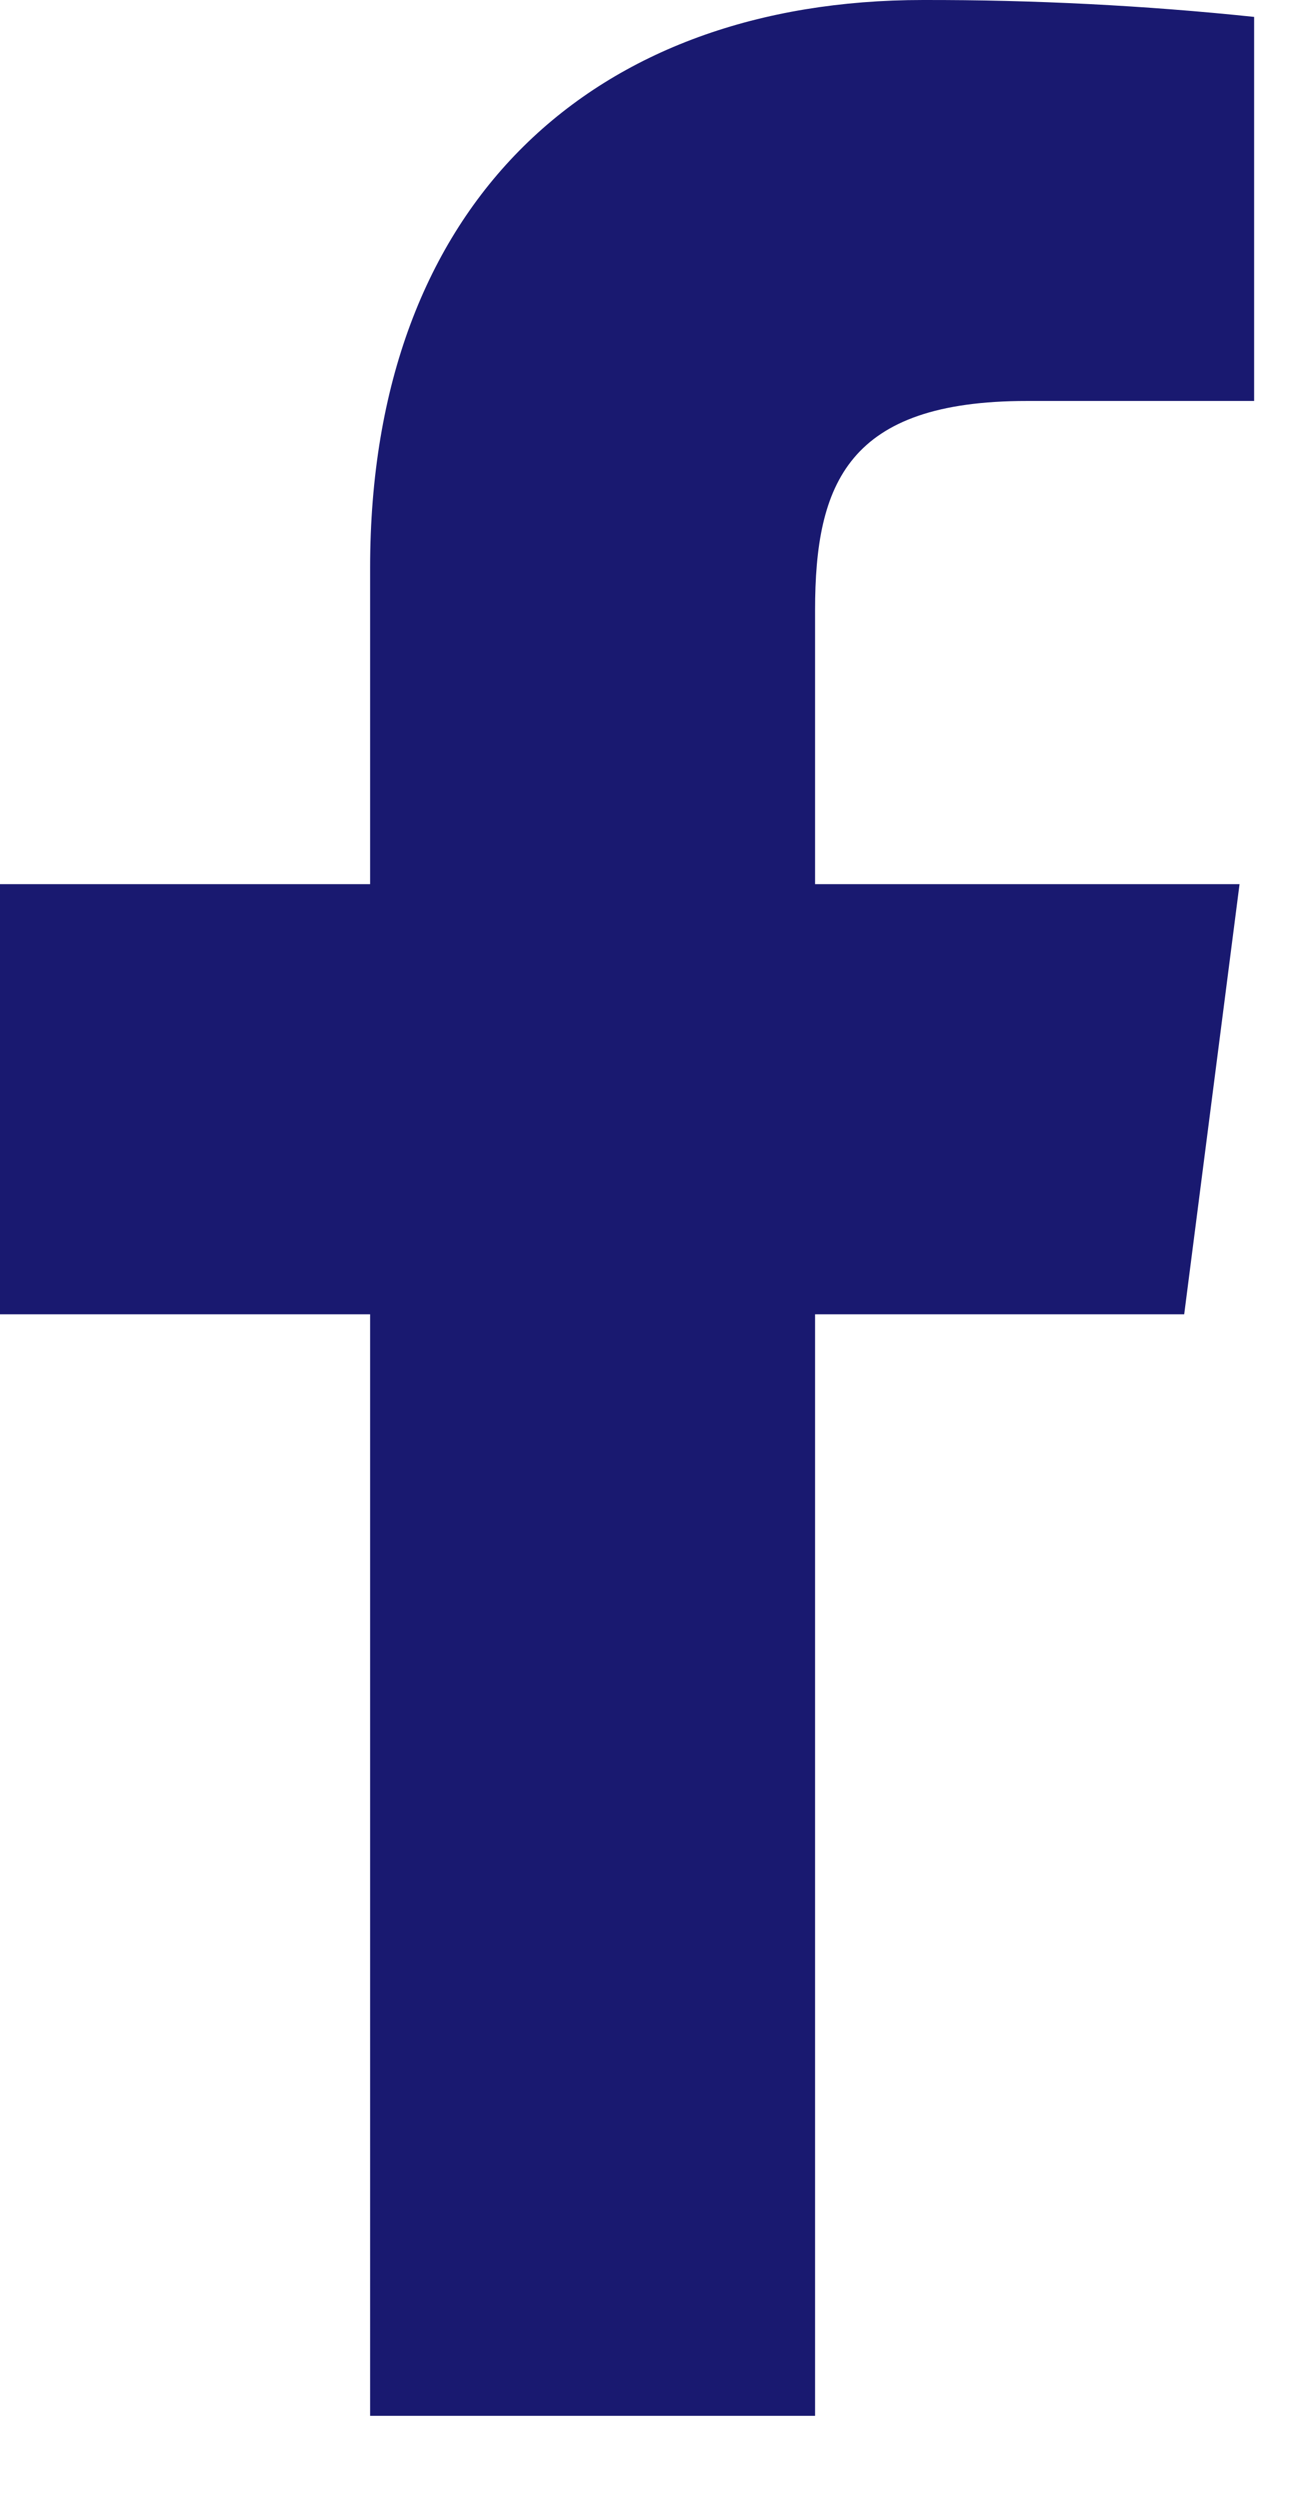 <svg width="13" height="25" viewBox="0 0 13 25" fill="none" xmlns="http://www.w3.org/2000/svg">
<path d="M10.276 4.01H12.551V0.169C11.453 0.054 10.344 -0.002 9.236 4.96462e-05C5.96 4.96462e-05 3.704 2.006 3.704 5.678V8.842H0V13.144H3.704V24.16H8.157V13.144H11.851L12.405 8.842H8.157V6.102C8.157 4.832 8.487 4.01 10.276 4.01Z" fill="#191970"/>
</svg>
